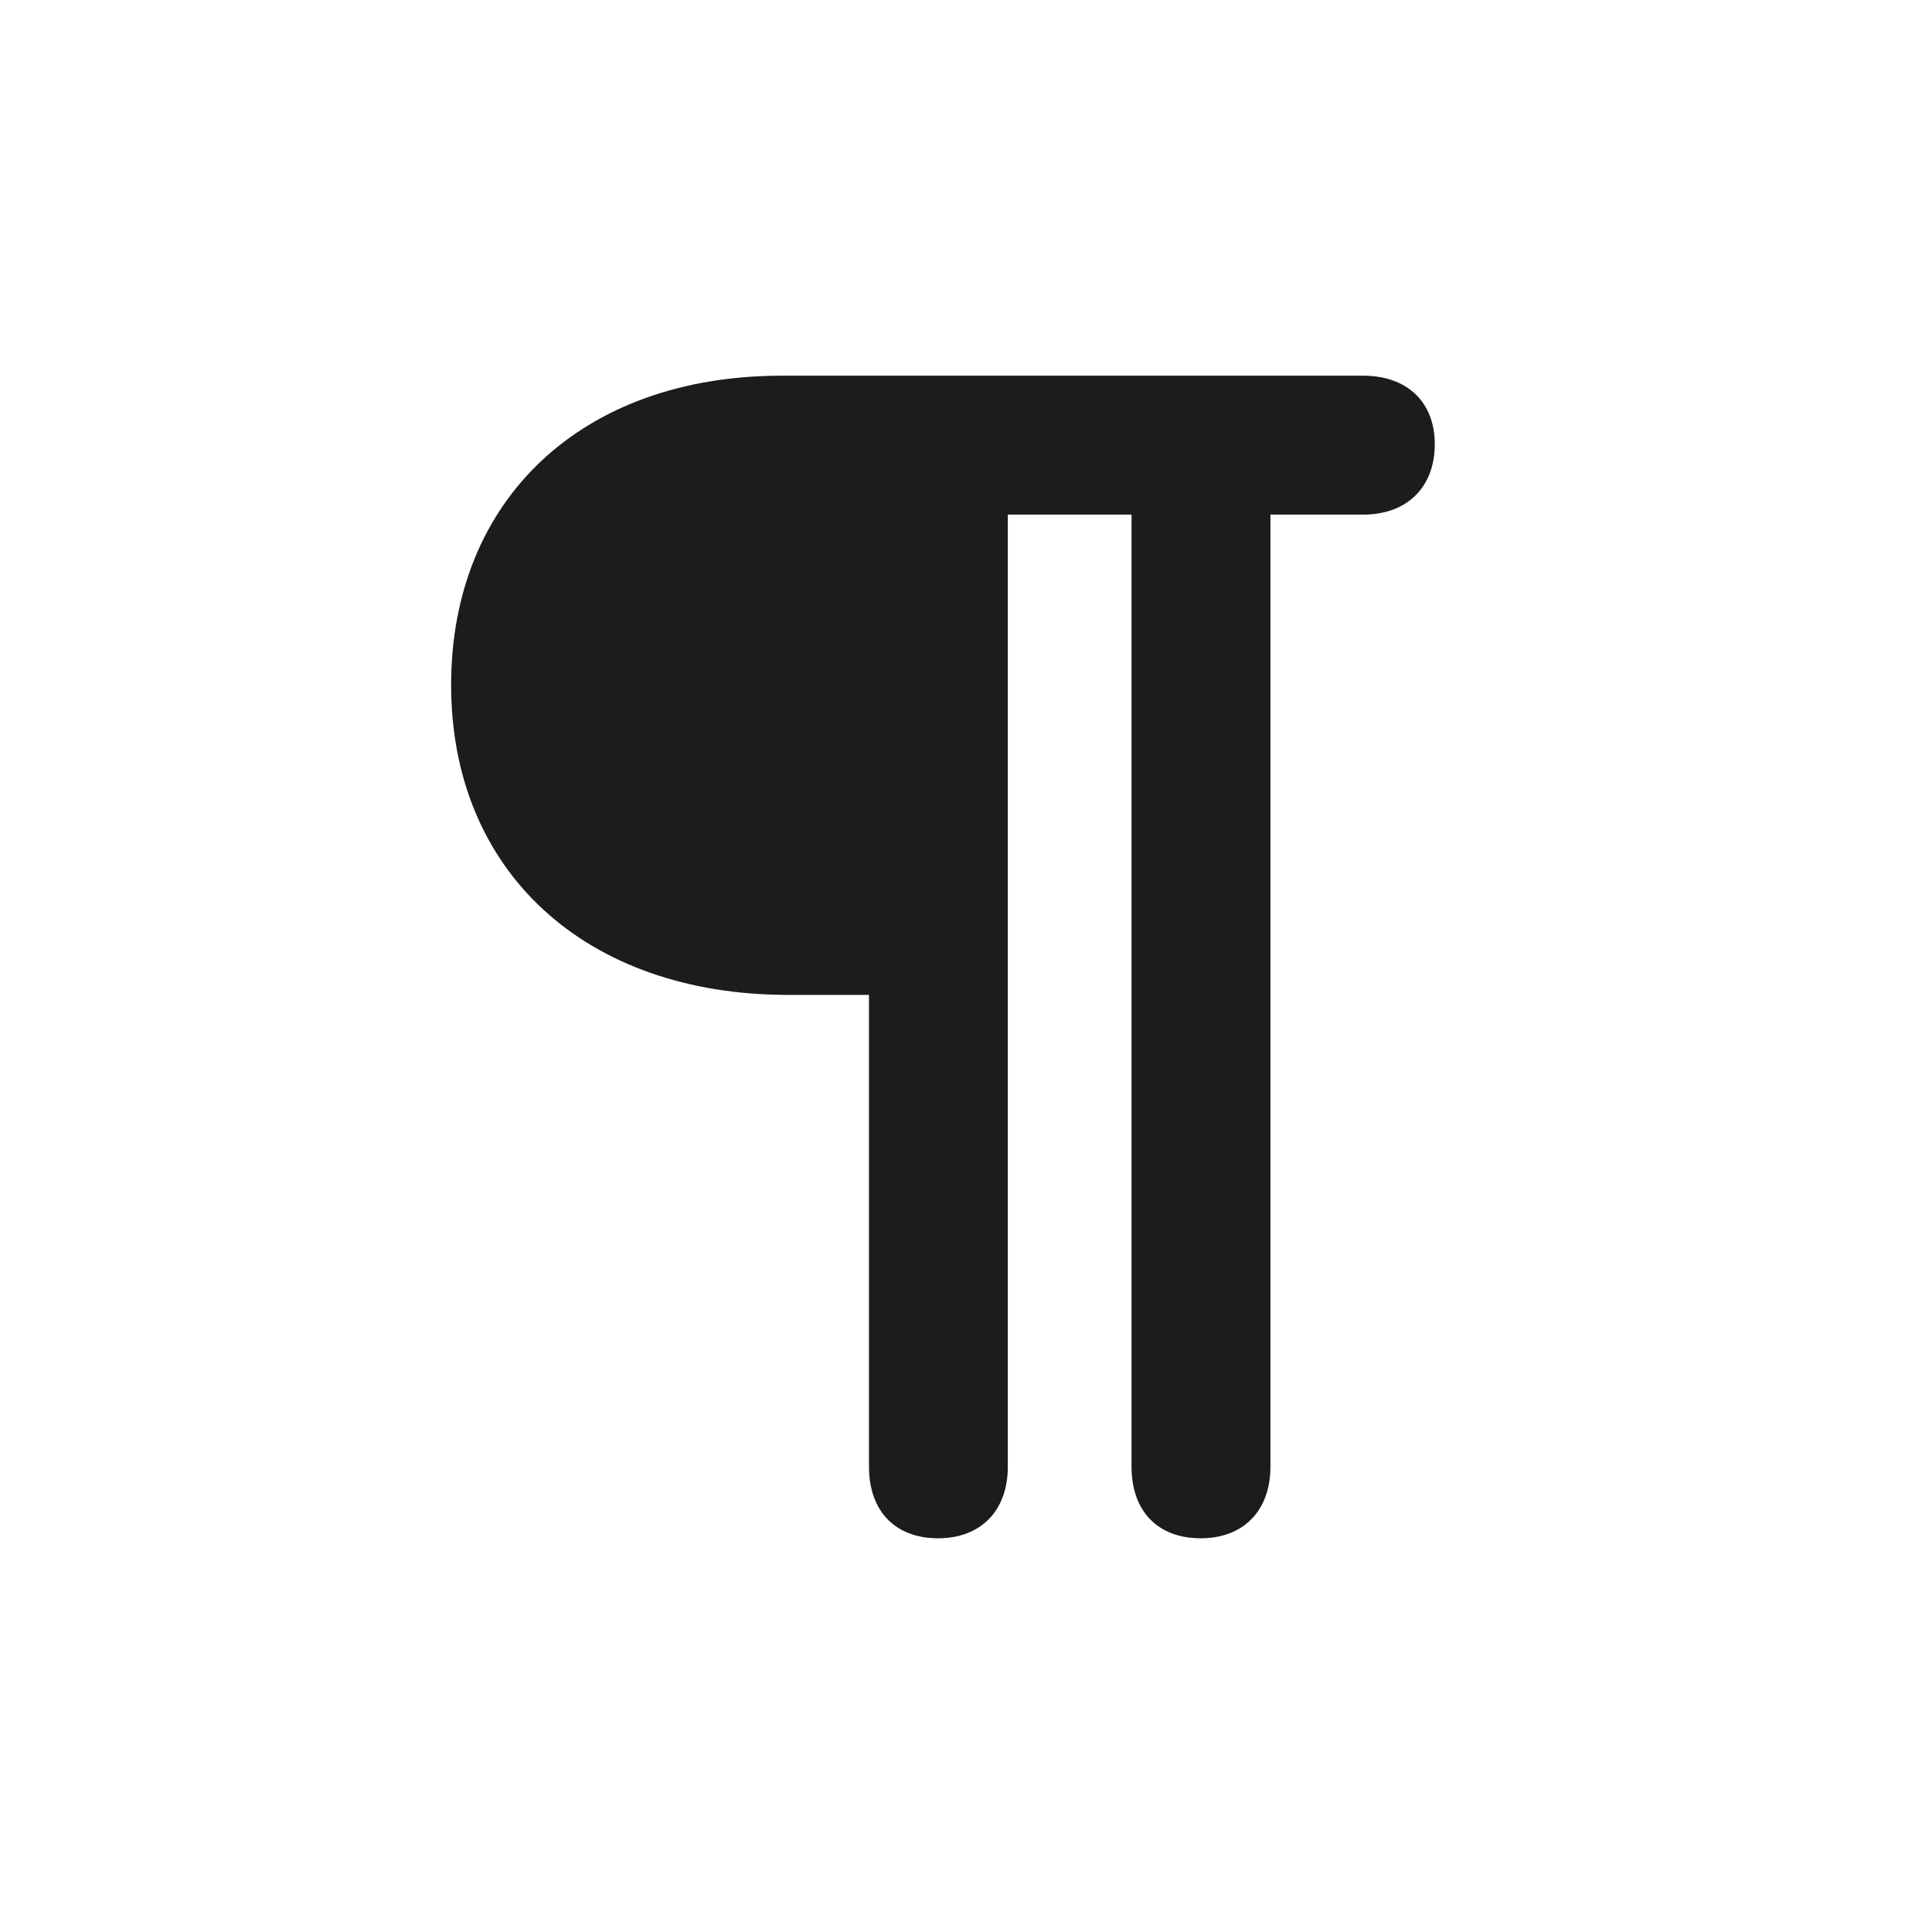 <svg width="28" height="28" viewBox="0 0 28 28" fill="none" xmlns="http://www.w3.org/2000/svg">
<path d="M6.538 9.928C6.538 12.626 8.48 14.419 11.425 14.419H12.594V21.257C12.594 21.898 12.972 22.294 13.596 22.294C14.211 22.294 14.606 21.898 14.606 21.257V7.458H16.399V21.257C16.399 21.898 16.777 22.294 17.401 22.294C18.017 22.294 18.412 21.898 18.412 21.257V7.458H19.757C20.39 7.458 20.794 7.062 20.794 6.438C20.794 5.823 20.39 5.445 19.757 5.445H11.328C8.445 5.445 6.538 7.229 6.538 9.928Z" fill="#1C1C1E"/>
</svg>
